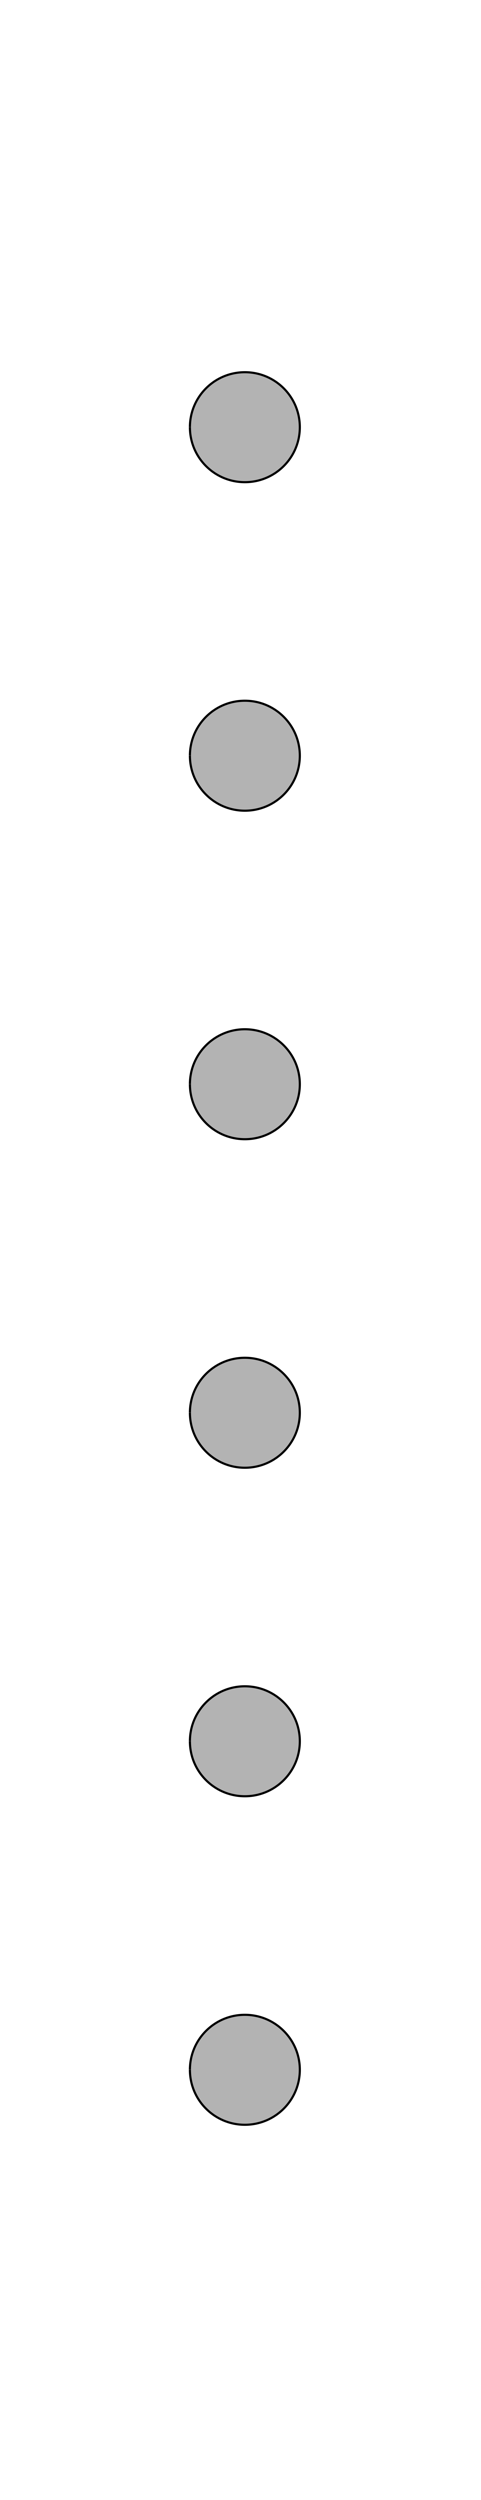 <?xml version="1.0" encoding="UTF-8" standalone="no"?>
<!-- Created with Inkscape (http://www.inkscape.org/) -->

<svg
   xmlns:dc="http://purl.org/dc/elements/1.1/"
   xmlns:cc="http://creativecommons.org/ns#"
   xmlns:rdf="http://www.w3.org/1999/02/22-rdf-syntax-ns#"
   xmlns:svg="http://www.w3.org/2000/svg"
   xmlns="http://www.w3.org/2000/svg"
   xmlns:sodipodi="http://sodipodi.sourceforge.net/DTD/sodipodi-0.dtd"
   xmlns:inkscape="http://www.inkscape.org/namespaces/inkscape"
   width="60.375"
   height="313.626"
   id="svg2"
   version="1.1"
   inkscape:version="0.48.3.1 r9886"
   sodipodi:docname="SingleCoil.svg">
  <defs
     id="defs4" />
  <sodipodi:namedview
     id="base"
     pagecolor="#ffffff"
     bordercolor="#666666"
     borderopacity="1.0"
     inkscape:pageopacity="0.0"
     inkscape:pageshadow="2"
     inkscape:zoom="1.568869"
     inkscape:cx="41.39542"
     inkscape:cy="170.17497"
     inkscape:document-units="px"
     inkscape:current-layer="g4153"
     showgrid="false"
     inkscape:window-width="1366"
     inkscape:window-height="692"
     inkscape:window-x="0"
     inkscape:window-y="24"
     inkscape:window-maximized="1"
     fit-margin-top="0"
     fit-margin-left="0"
     fit-margin-right="0"
     fit-margin-bottom="0"
     showborder="false"
     inkscape:showpageshadow="false" />
  <g
     inkscape:label="Layer 1"
     inkscape:groupmode="layer"
     id="layer1"
     transform="translate(387.676,-91.812)">
    <g
       id="g4153"
       transform="translate(186.449,0)">
      <path
         style="fill:#b3b3b3;fill-opacity:1;stroke:#000000;stroke-width:0.268"
         d="m -550.288,269.019 c 0.016,-3.81 3.118,-6.886 6.928,-6.869 3.81,0.016 6.886,3.118 6.869,6.928 -0.016,3.81 -3.118,6.886 -6.928,6.869 -3.805,-0.016 -6.879,-3.111 -6.869,-6.916"
         id="path3820"
         inkscape:connector-curvature="0" />
      <path
         style="fill:#b3b3b3;fill-opacity:1;stroke:#000000;stroke-width:0.268"
         d="m -550.288,227.804 c 0.016,-3.81 3.118,-6.886 6.928,-6.869 3.81,0.016 6.886,3.118 6.869,6.928 -0.016,3.81 -3.118,6.886 -6.928,6.869 -3.805,-0.016 -6.879,-3.111 -6.869,-6.916"
         id="path3820-2"
         inkscape:connector-curvature="0" />
      <path
         style="fill:#b3b3b3;fill-opacity:1;stroke:#000000;stroke-width:0.268"
         d="m -550.288,310.233 c 0.016,-3.81 3.118,-6.886 6.928,-6.869 3.81,0.016 6.886,3.118 6.869,6.928 -0.016,3.81 -3.118,6.886 -6.928,6.869 -3.805,-0.016 -6.879,-3.111 -6.869,-6.916"
         id="path3820-4"
         inkscape:connector-curvature="0" />
      <path
         style="fill:#b3b3b3;fill-opacity:1;stroke:#000000;stroke-width:0.268"
         d="m -550.288,351.447 c 0.016,-3.81 3.118,-6.886 6.928,-6.869 3.81,0.016 6.886,3.118 6.869,6.928 -0.016,3.81 -3.118,6.886 -6.928,6.869 -3.805,-0.016 -6.879,-3.111 -6.869,-6.916"
         id="path3820-49"
         inkscape:connector-curvature="0" />
      <path
         style="fill:#b3b3b3;fill-opacity:1;stroke:#000000;stroke-width:0.268"
         d="m -550.288,186.59 c 0.016,-3.81 3.118,-6.886 6.928,-6.869 3.81,0.016 6.886,3.118 6.869,6.928 -0.016,3.81 -3.118,6.886 -6.928,6.869 -3.805,-0.016 -6.879,-3.111 -6.869,-6.916"
         id="path3820-6"
         inkscape:connector-curvature="0" />
      <path
         style="fill:#b3b3b3;fill-opacity:1;stroke:#000000;stroke-width:0.268"
         d="m -550.288,145.376 c 0.016,-3.81 3.118,-6.886 6.928,-6.869 3.81,0.016 6.886,3.118 6.869,6.928 -0.016,3.81 -3.118,6.886 -6.928,6.869 -3.805,-0.016 -6.879,-3.111 -6.869,-6.916"
         id="path3820-7"
         inkscape:connector-curvature="0" />
    </g>
  </g>
</svg>
